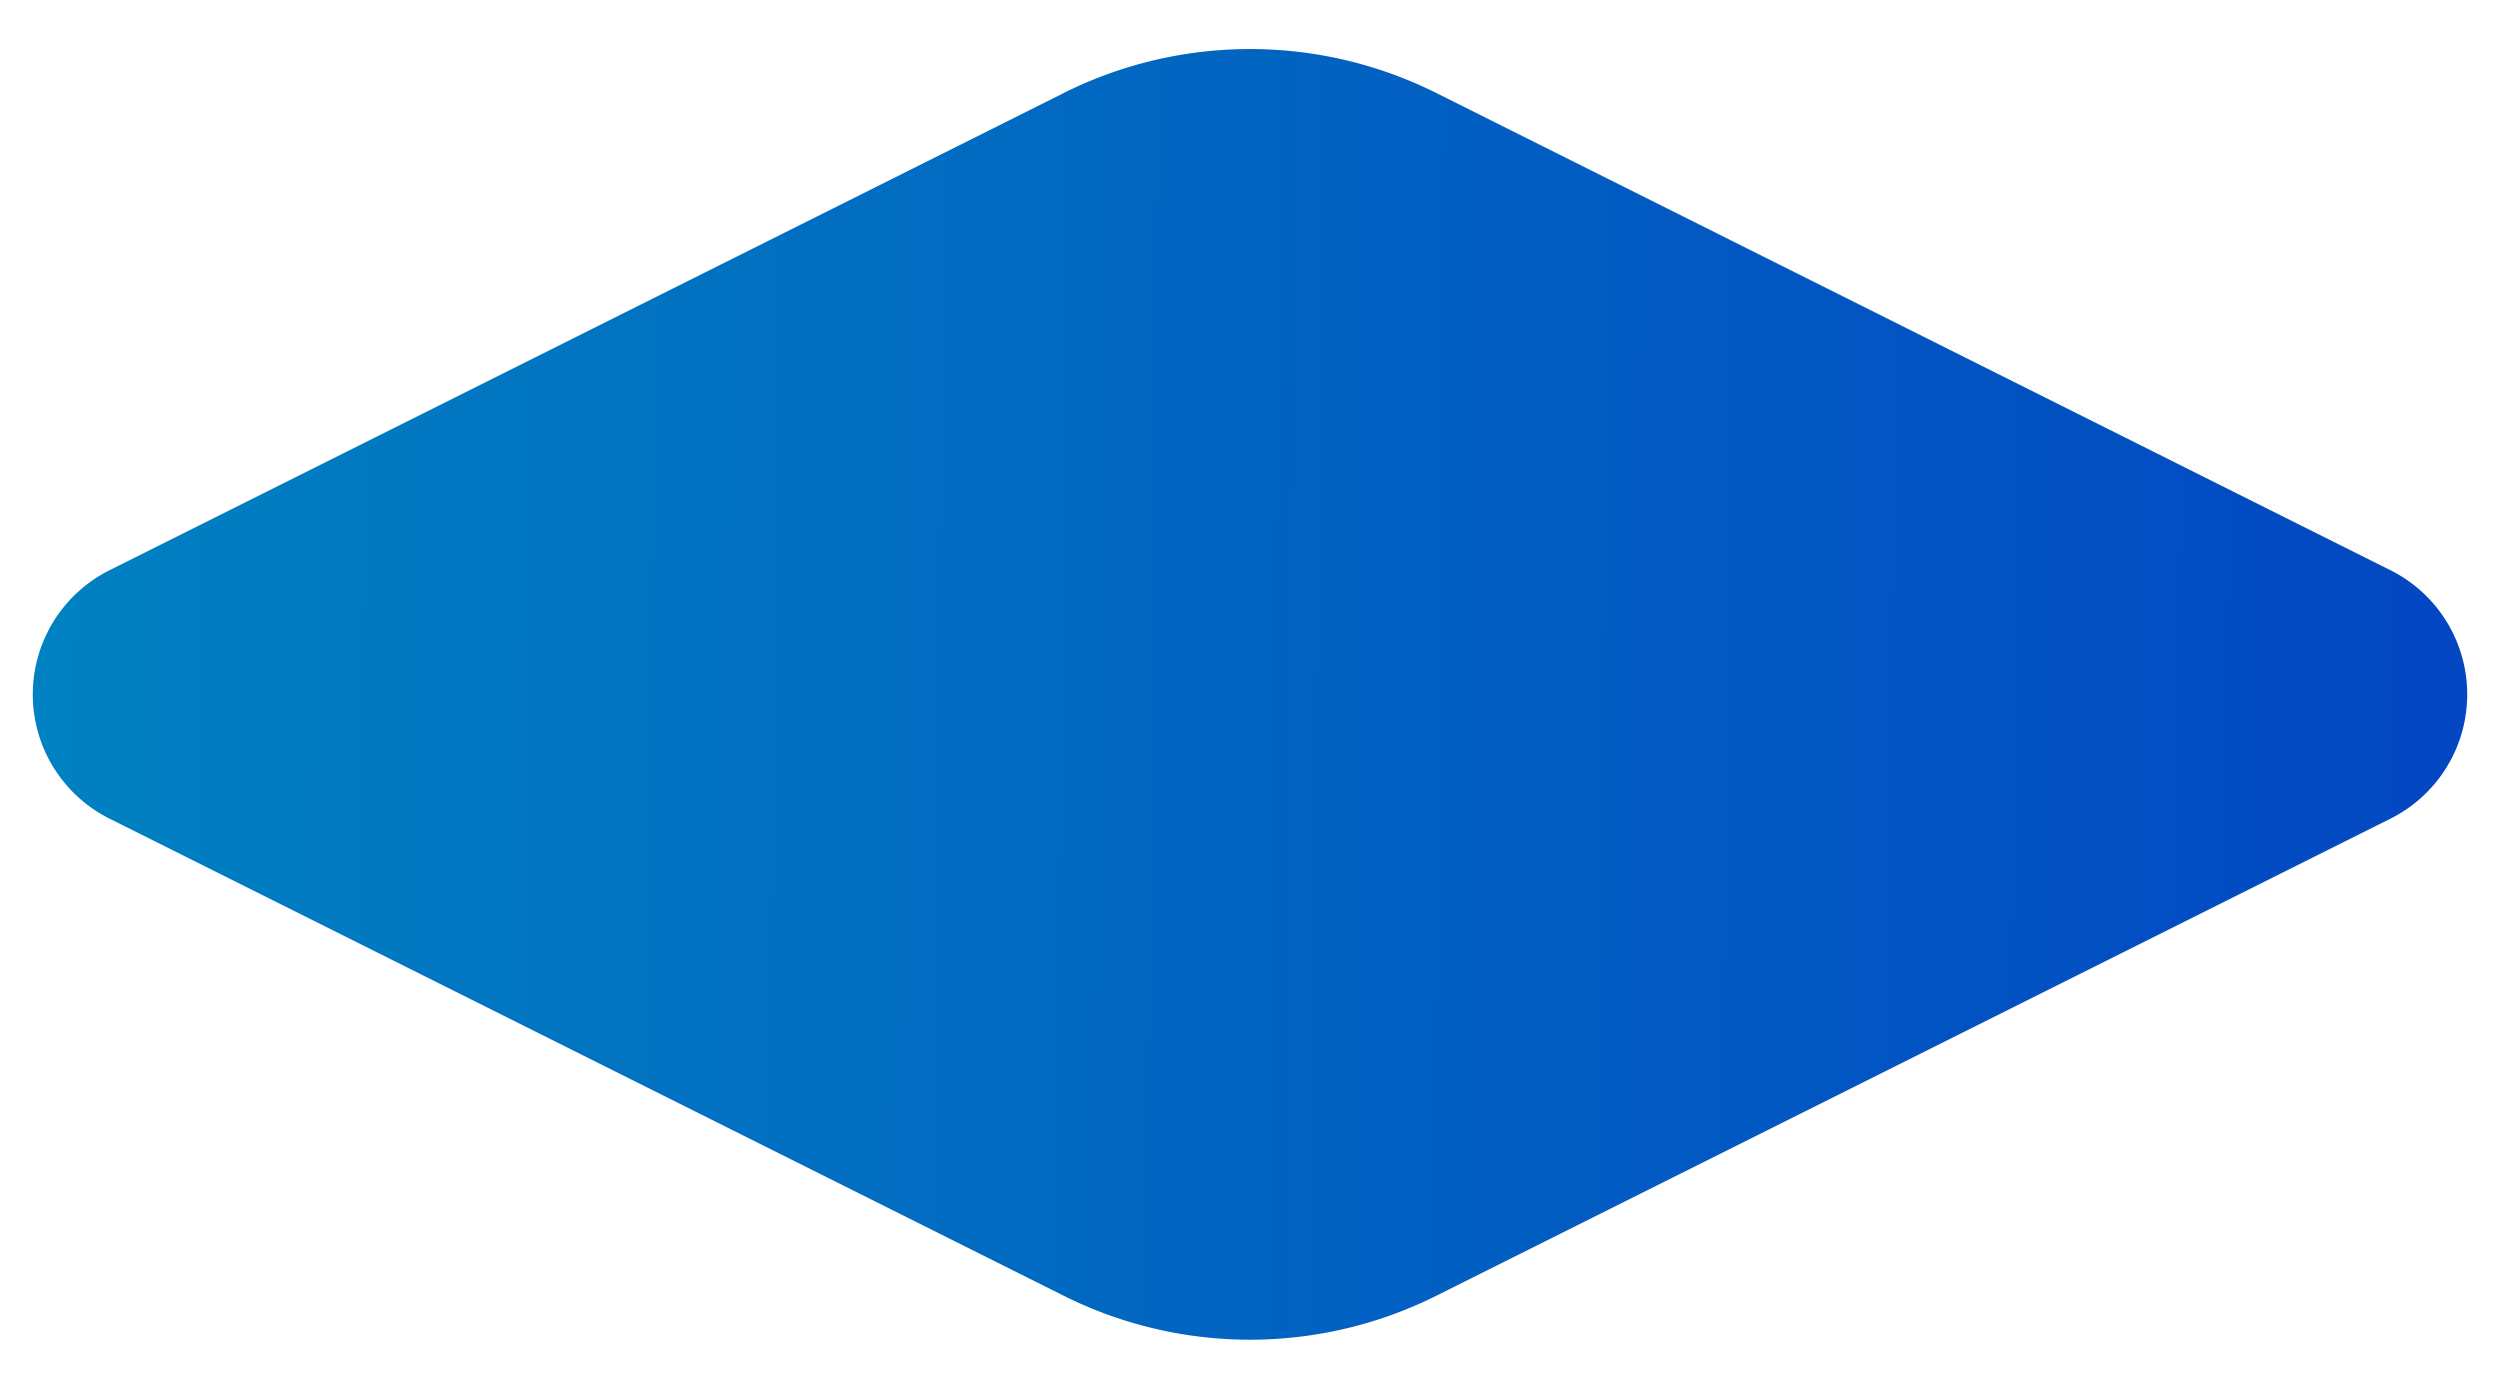 <svg width="18" height="10" fill="none" xmlns="http://www.w3.org/2000/svg"><path d="M7.658.67a3 3 0 012.684 0l6.87 3.436a1 1 0 010 1.788l-6.87 3.435a3 3 0 01-2.684 0L.788 5.894a1 1 0 010-1.788L7.659.67z" fill="url(#paint0_linear_227_1438)"/><defs><linearGradient id="paint0_linear_227_1438" x1="-1.39" y1="1.667" x2="20.064" y2="1.87" gradientUnits="userSpaceOnUse"><stop stop-color="#0087C1"/><stop offset="1" stop-color="#033FC2"/></linearGradient></defs></svg>